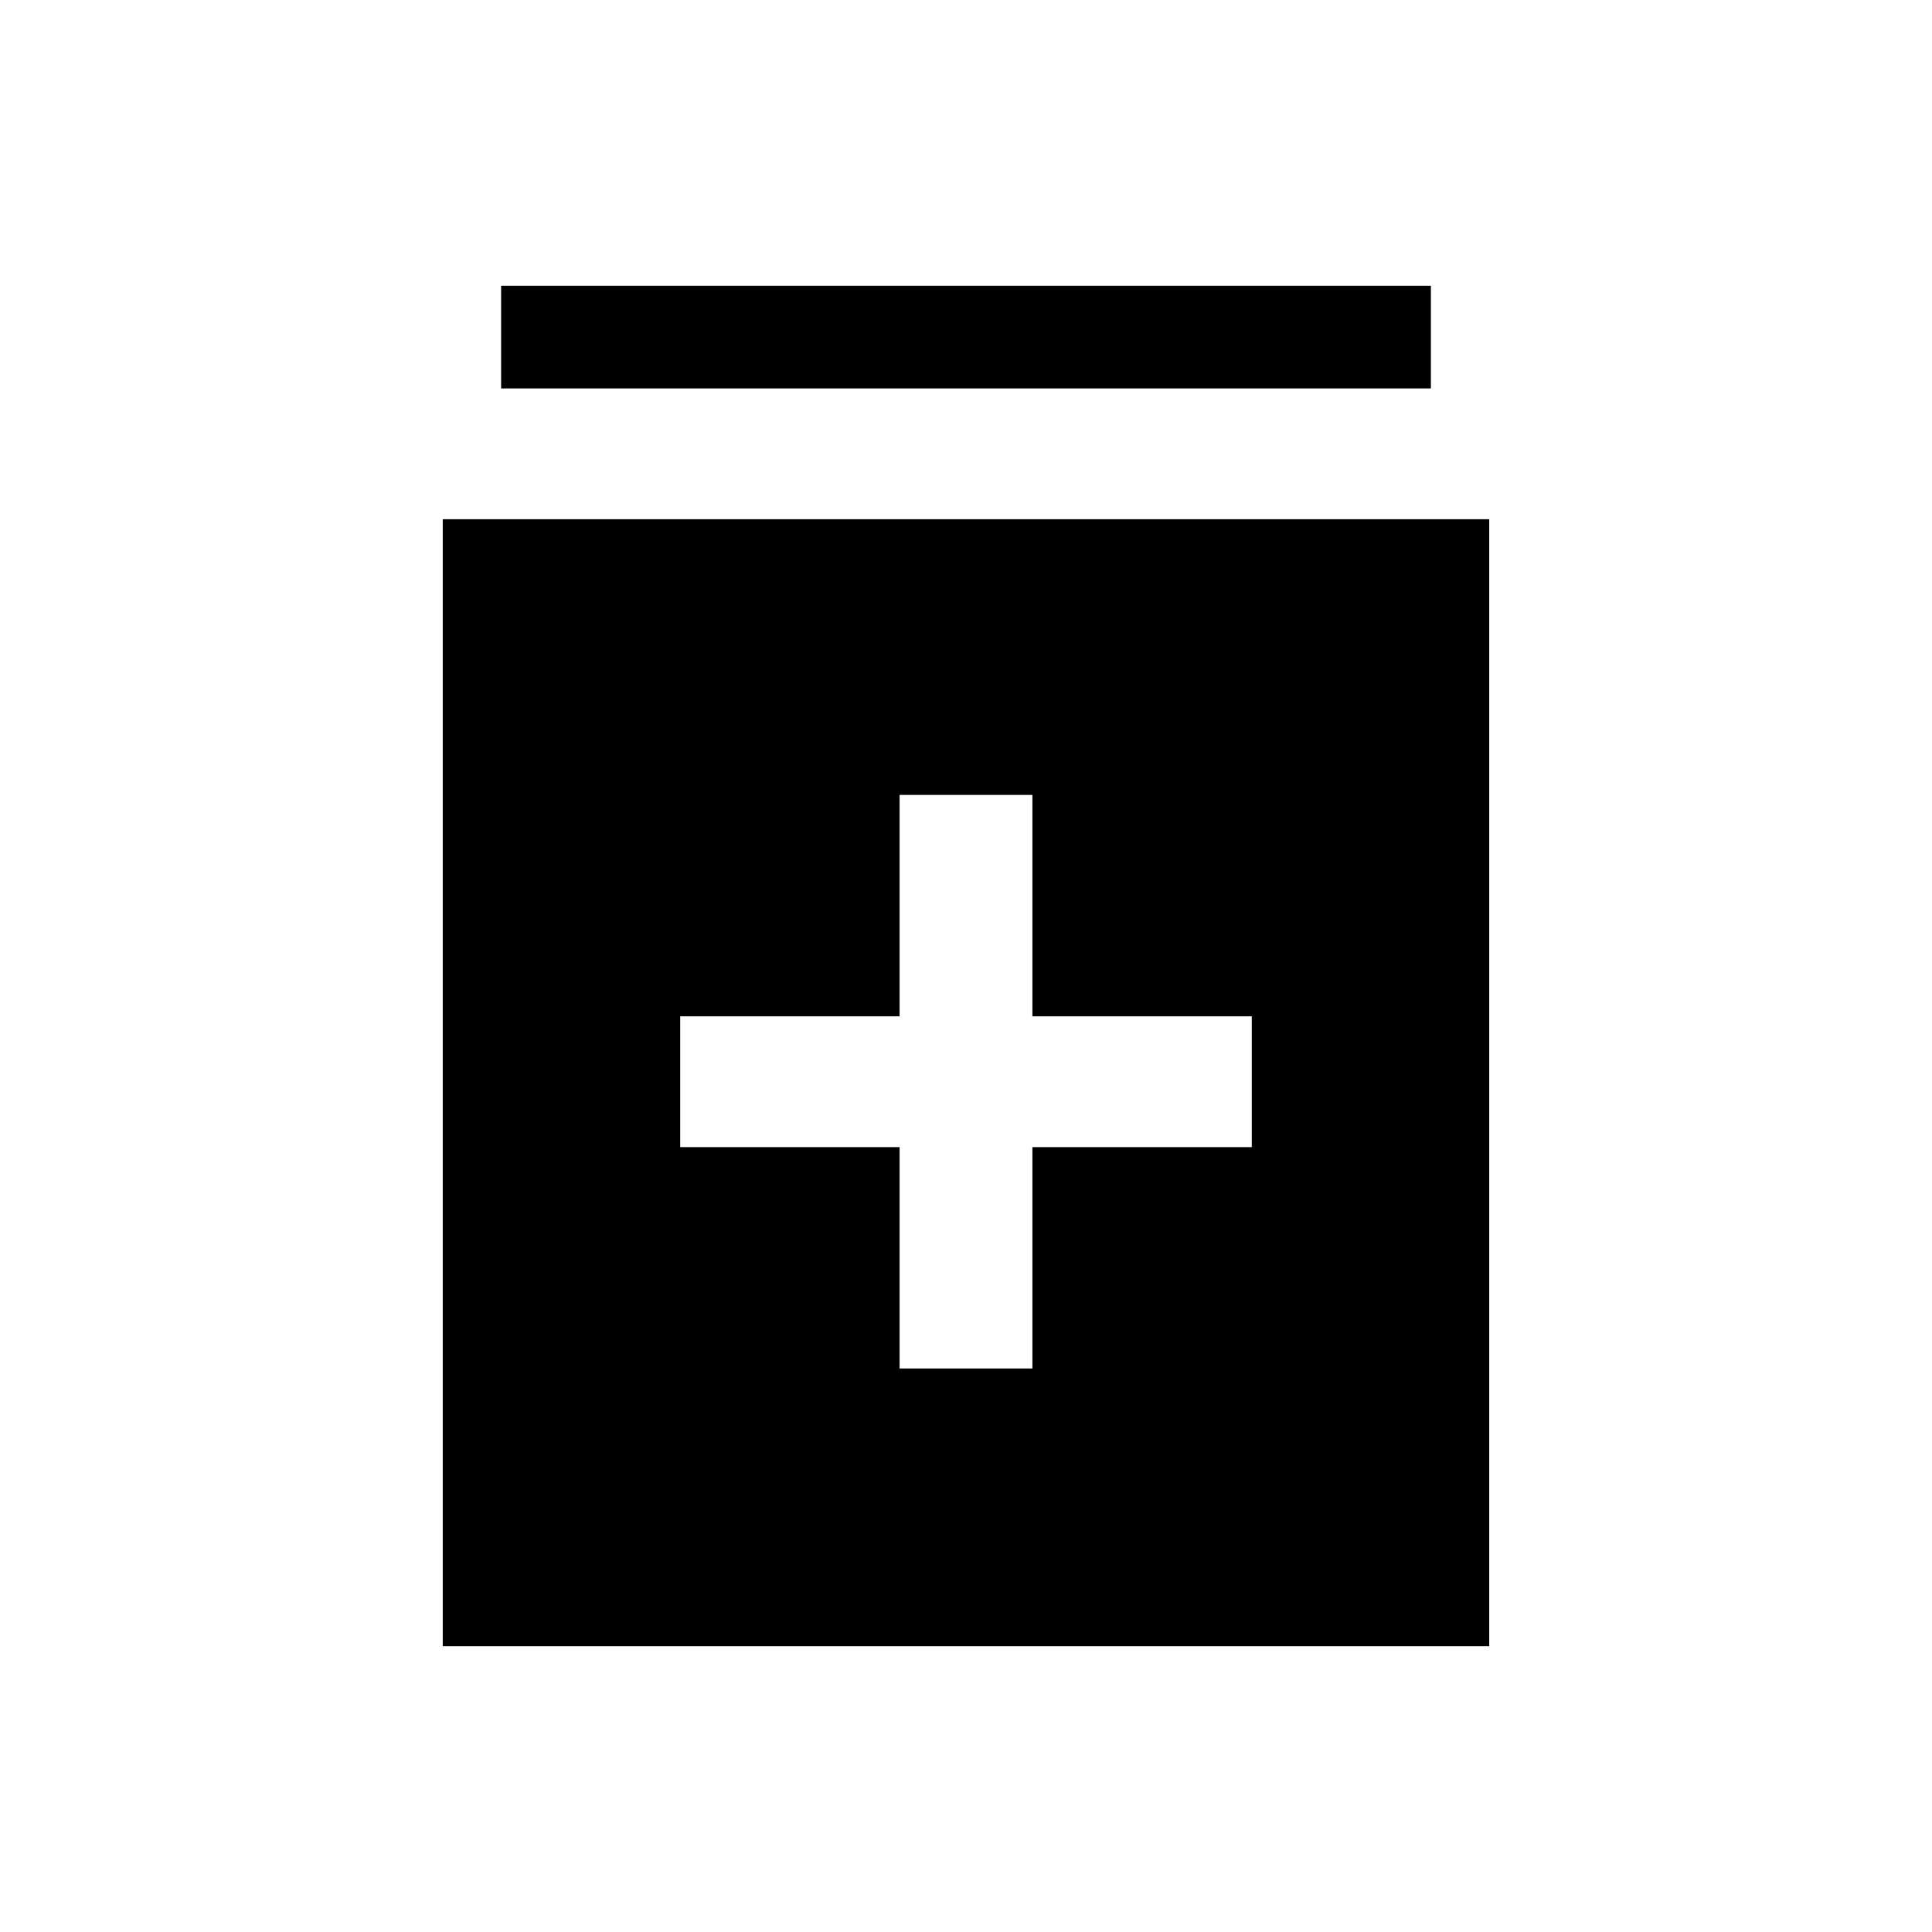 <svg xmlns="http://www.w3.org/2000/svg" height="40" width="40"><path d="M18.625 28.333h2.75V23.75h4.542v-2.708h-4.542v-4.584h-2.75v4.584h-4.542v2.708h4.542Zm-9.458 5.75V10.75h21.666v23.333Zm1.208-26.041V5.917h19.25v2.125Z"/></svg>